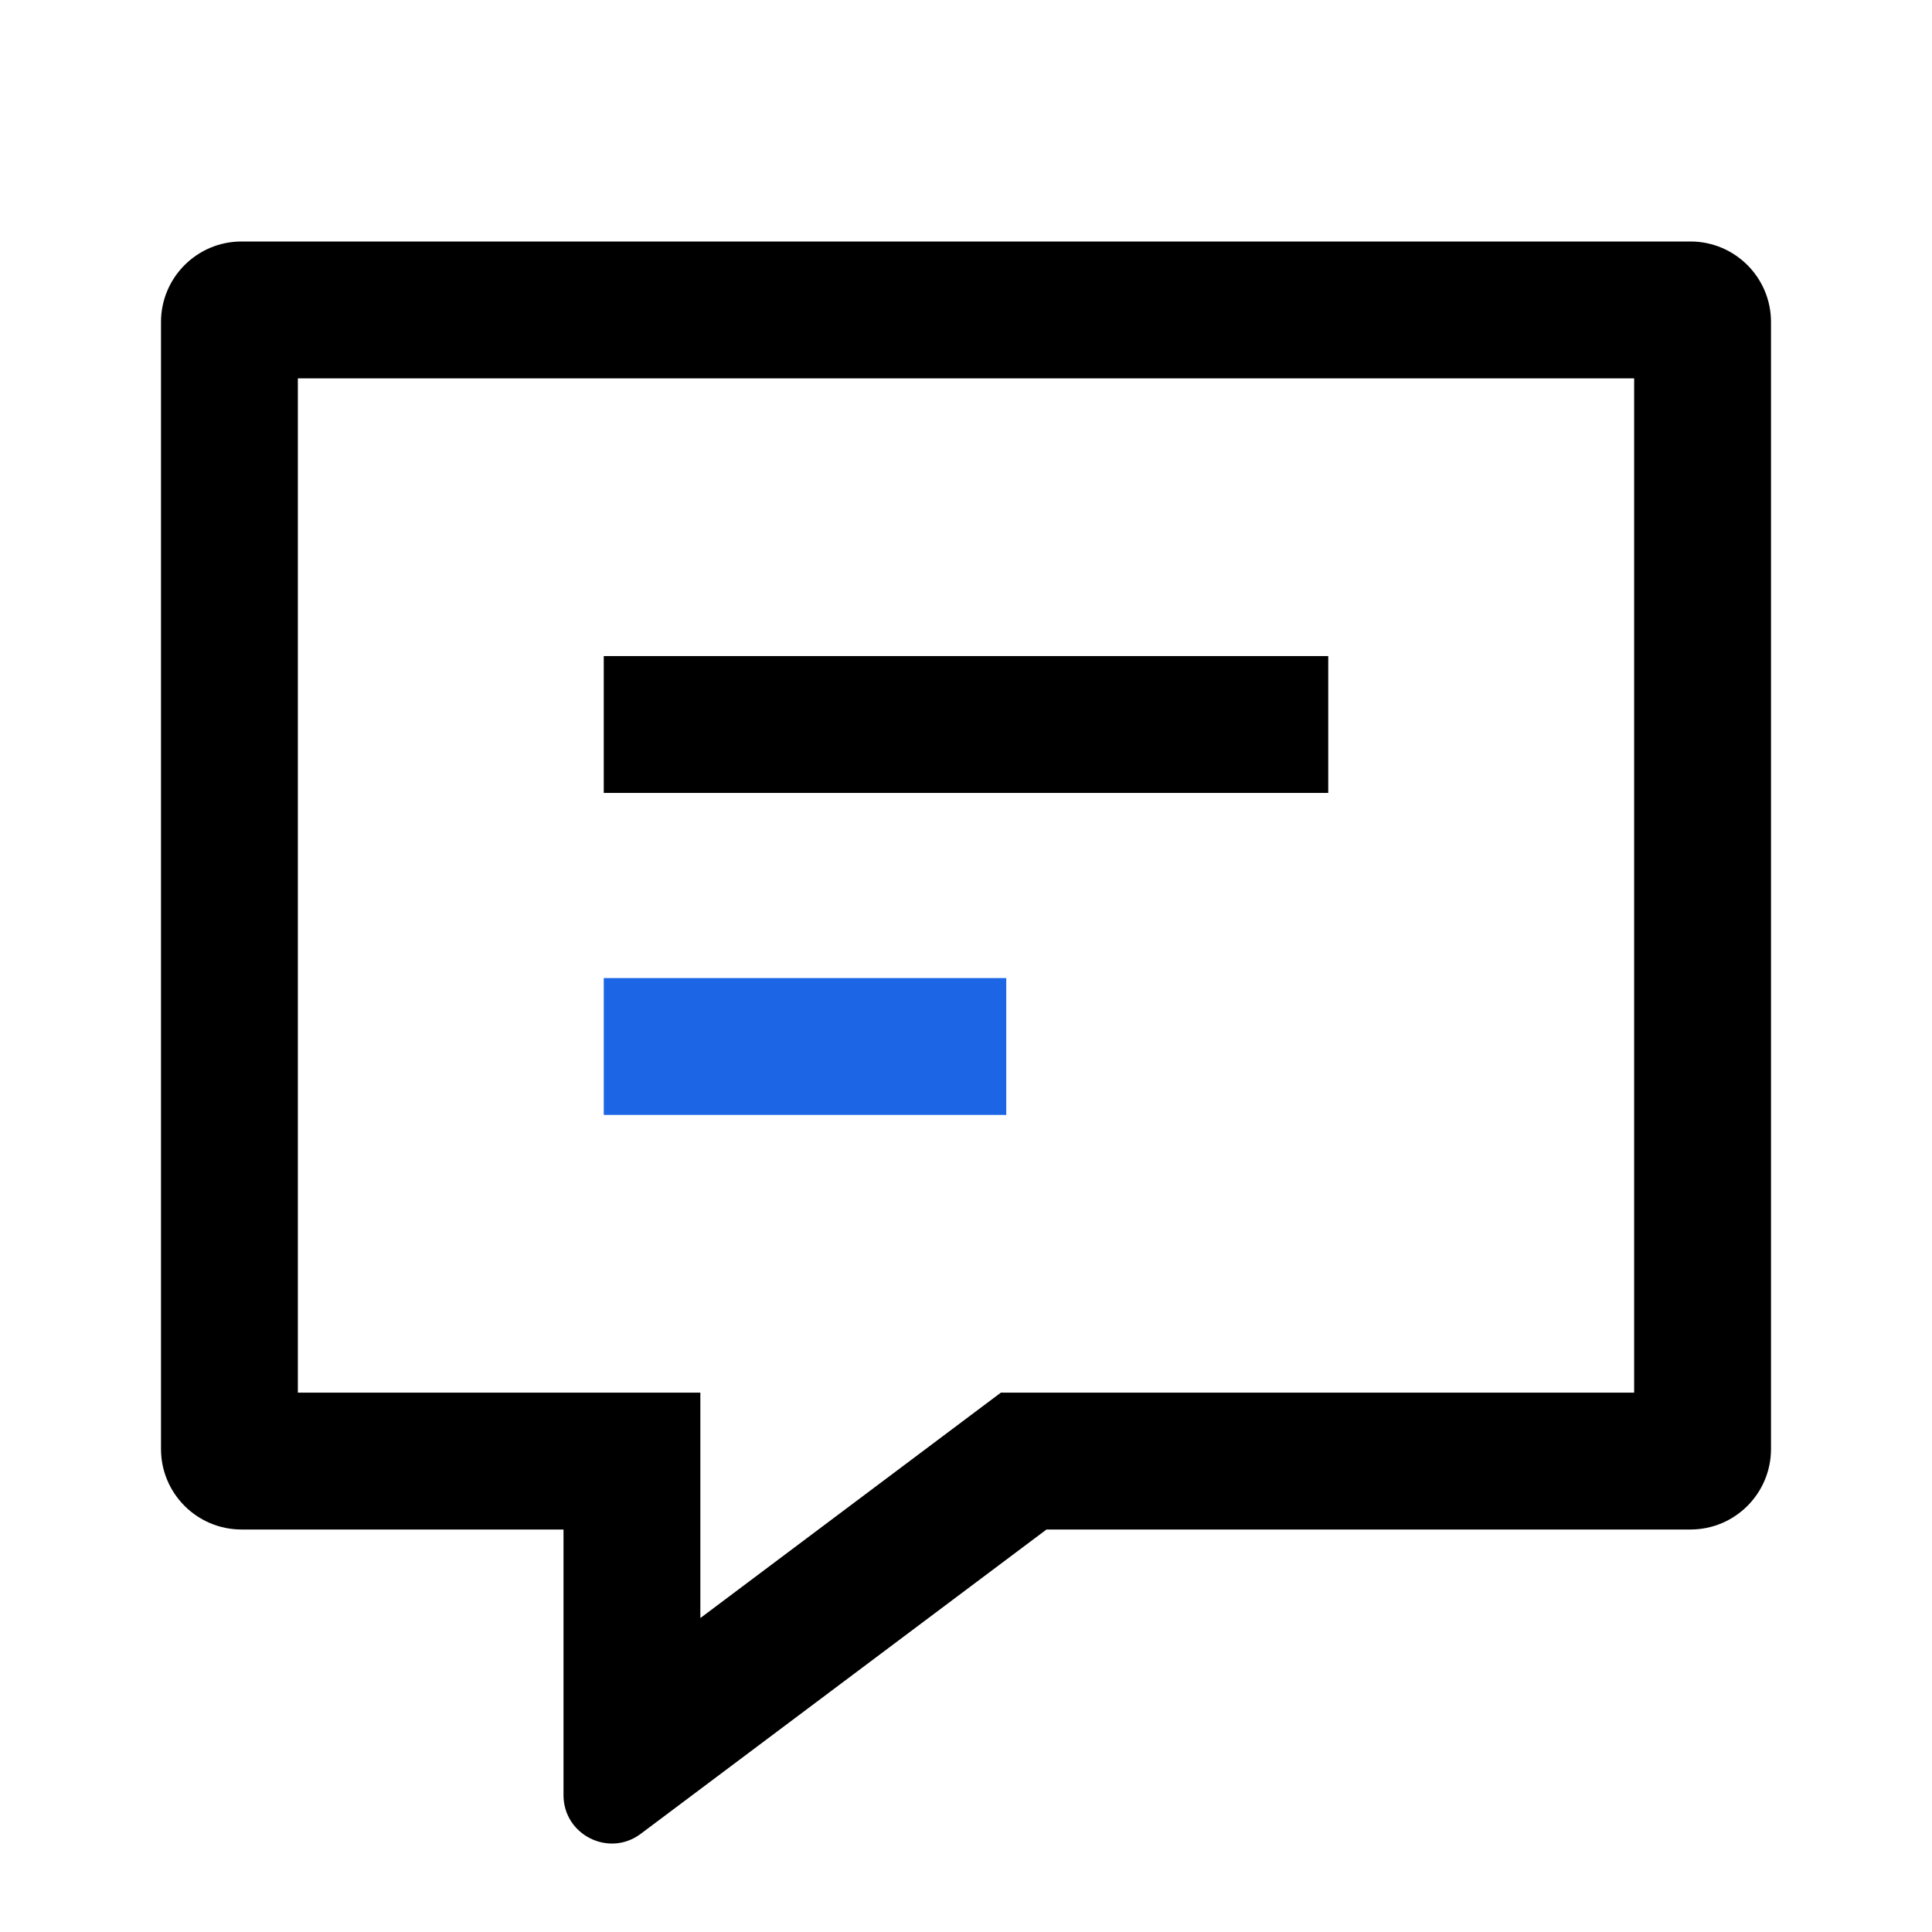 <svg width="24" height="24" viewBox="0 0 24 24" fill="none" xmlns="http://www.w3.org/2000/svg">
<path fill-rule="evenodd" clip-rule="evenodd" d="M16.5 9.85H7.5V8.15H16.5V9.85Z" fill="currentColor"/>
<path fill-rule="evenodd" clip-rule="evenodd" d="M12.5 13.85H7.5V12.15H12.5V13.85Z" style="fill:#1C66E5;fill-opacity:1;"/>
<path fill-rule="evenodd" clip-rule="evenodd" d="M8.7 17.3V20.1L12.433 17.3H20.3V4.7H3.7V17.3H8.7ZM7.96 22.78C7.565 23.077 7 22.794 7 22.3V19H3C2.448 19 2 18.552 2 18V4C2 3.448 2.448 3 3 3H21C21.552 3 22 3.448 22 4V18C22 18.552 21.552 19 21 19H13L7.96 22.78Z" fill="currentColor"/>
</svg>

